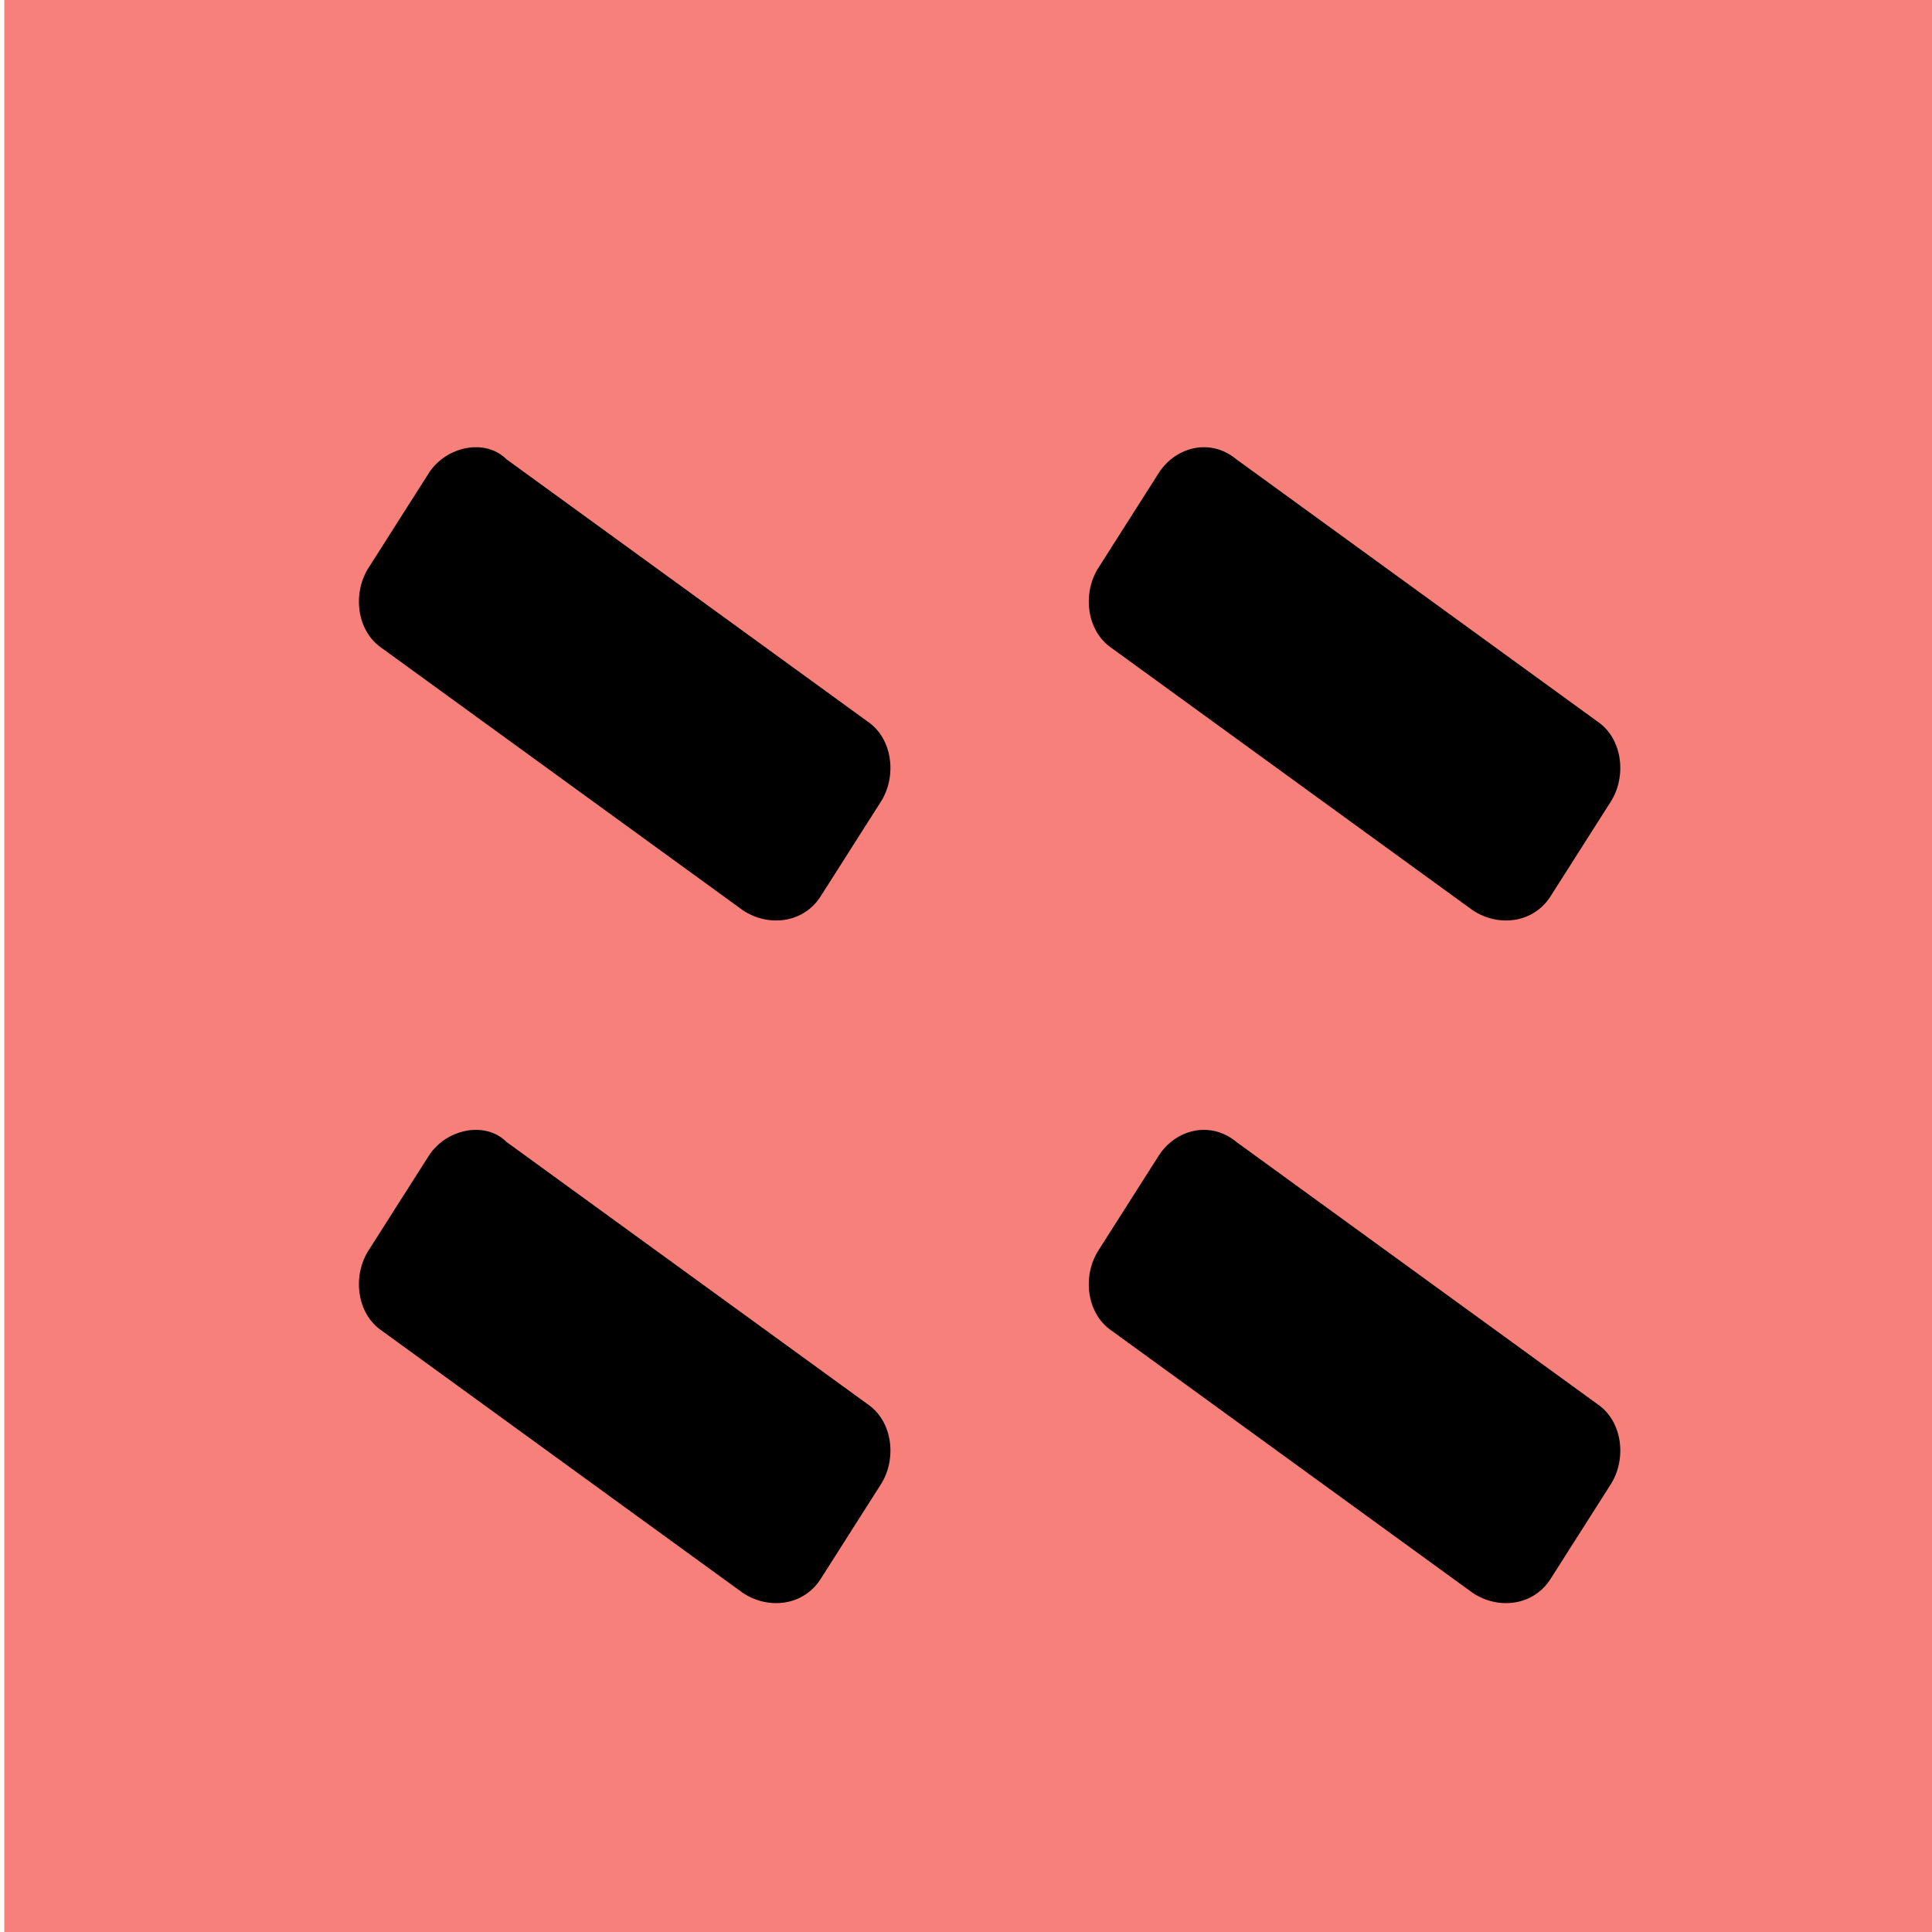 <?xml version="1.0" encoding="utf-8"?>
<!-- Generator: Adobe Illustrator 25.4.1, SVG Export Plug-In . SVG Version: 6.00 Build 0)  -->
<svg version="1.1" id="Layer_1" xmlns="http://www.w3.org/2000/svg" xmlns:xlink="http://www.w3.org/1999/xlink" x="0px" y="0px"
	 viewBox="0 0 45 45" style="enable-background:new 0 0 45 45;" xml:space="preserve">
<style type="text/css">
	.st0{fill:#F7817A;}
	.st1{fill:none;}
</style>
<rect x="0.1" y="-0.1" class="st0" width="45" height="45.1"/>
<rect x="0.3" y="0.2" class="st1" width="44.8" height="44.8"/>
<g>
	<path d="M27,11l-1.4,2.2c-0.4,0.6-0.3,1.5,0.3,1.9l8.4,6.1c0.6,0.4,1.4,0.3,1.8-0.3l1.4-2.2c0.4-0.6,0.3-1.5-0.3-1.9l-8.4-6.1
		C28.2,10.2,27.4,10.4,27,11z"/>
	<path d="M27,26.9l-1.4,2.2c-0.4,0.6-0.3,1.5,0.3,1.9l8.4,6.1c0.6,0.4,1.4,0.3,1.8-0.3l1.4-2.2c0.4-0.6,0.3-1.5-0.3-1.9l-8.4-6.1
		C28.2,26.1,27.4,26.3,27,26.9z"/>
	<path d="M10,11l-1.4,2.2c-0.4,0.6-0.3,1.5,0.3,1.9l8.4,6.1c0.6,0.4,1.4,0.3,1.8-0.3l1.4-2.2c0.4-0.6,0.3-1.5-0.3-1.9l-8.4-6.1
		C11.3,10.2,10.4,10.4,10,11z"/>
	<path d="M10,26.9l-1.4,2.2c-0.4,0.6-0.3,1.5,0.3,1.9l8.4,6.1c0.6,0.4,1.4,0.3,1.8-0.3l1.4-2.2c0.4-0.6,0.3-1.5-0.3-1.9l-8.4-6.1
		C11.3,26.1,10.4,26.3,10,26.9z"/>
</g>
</svg>
